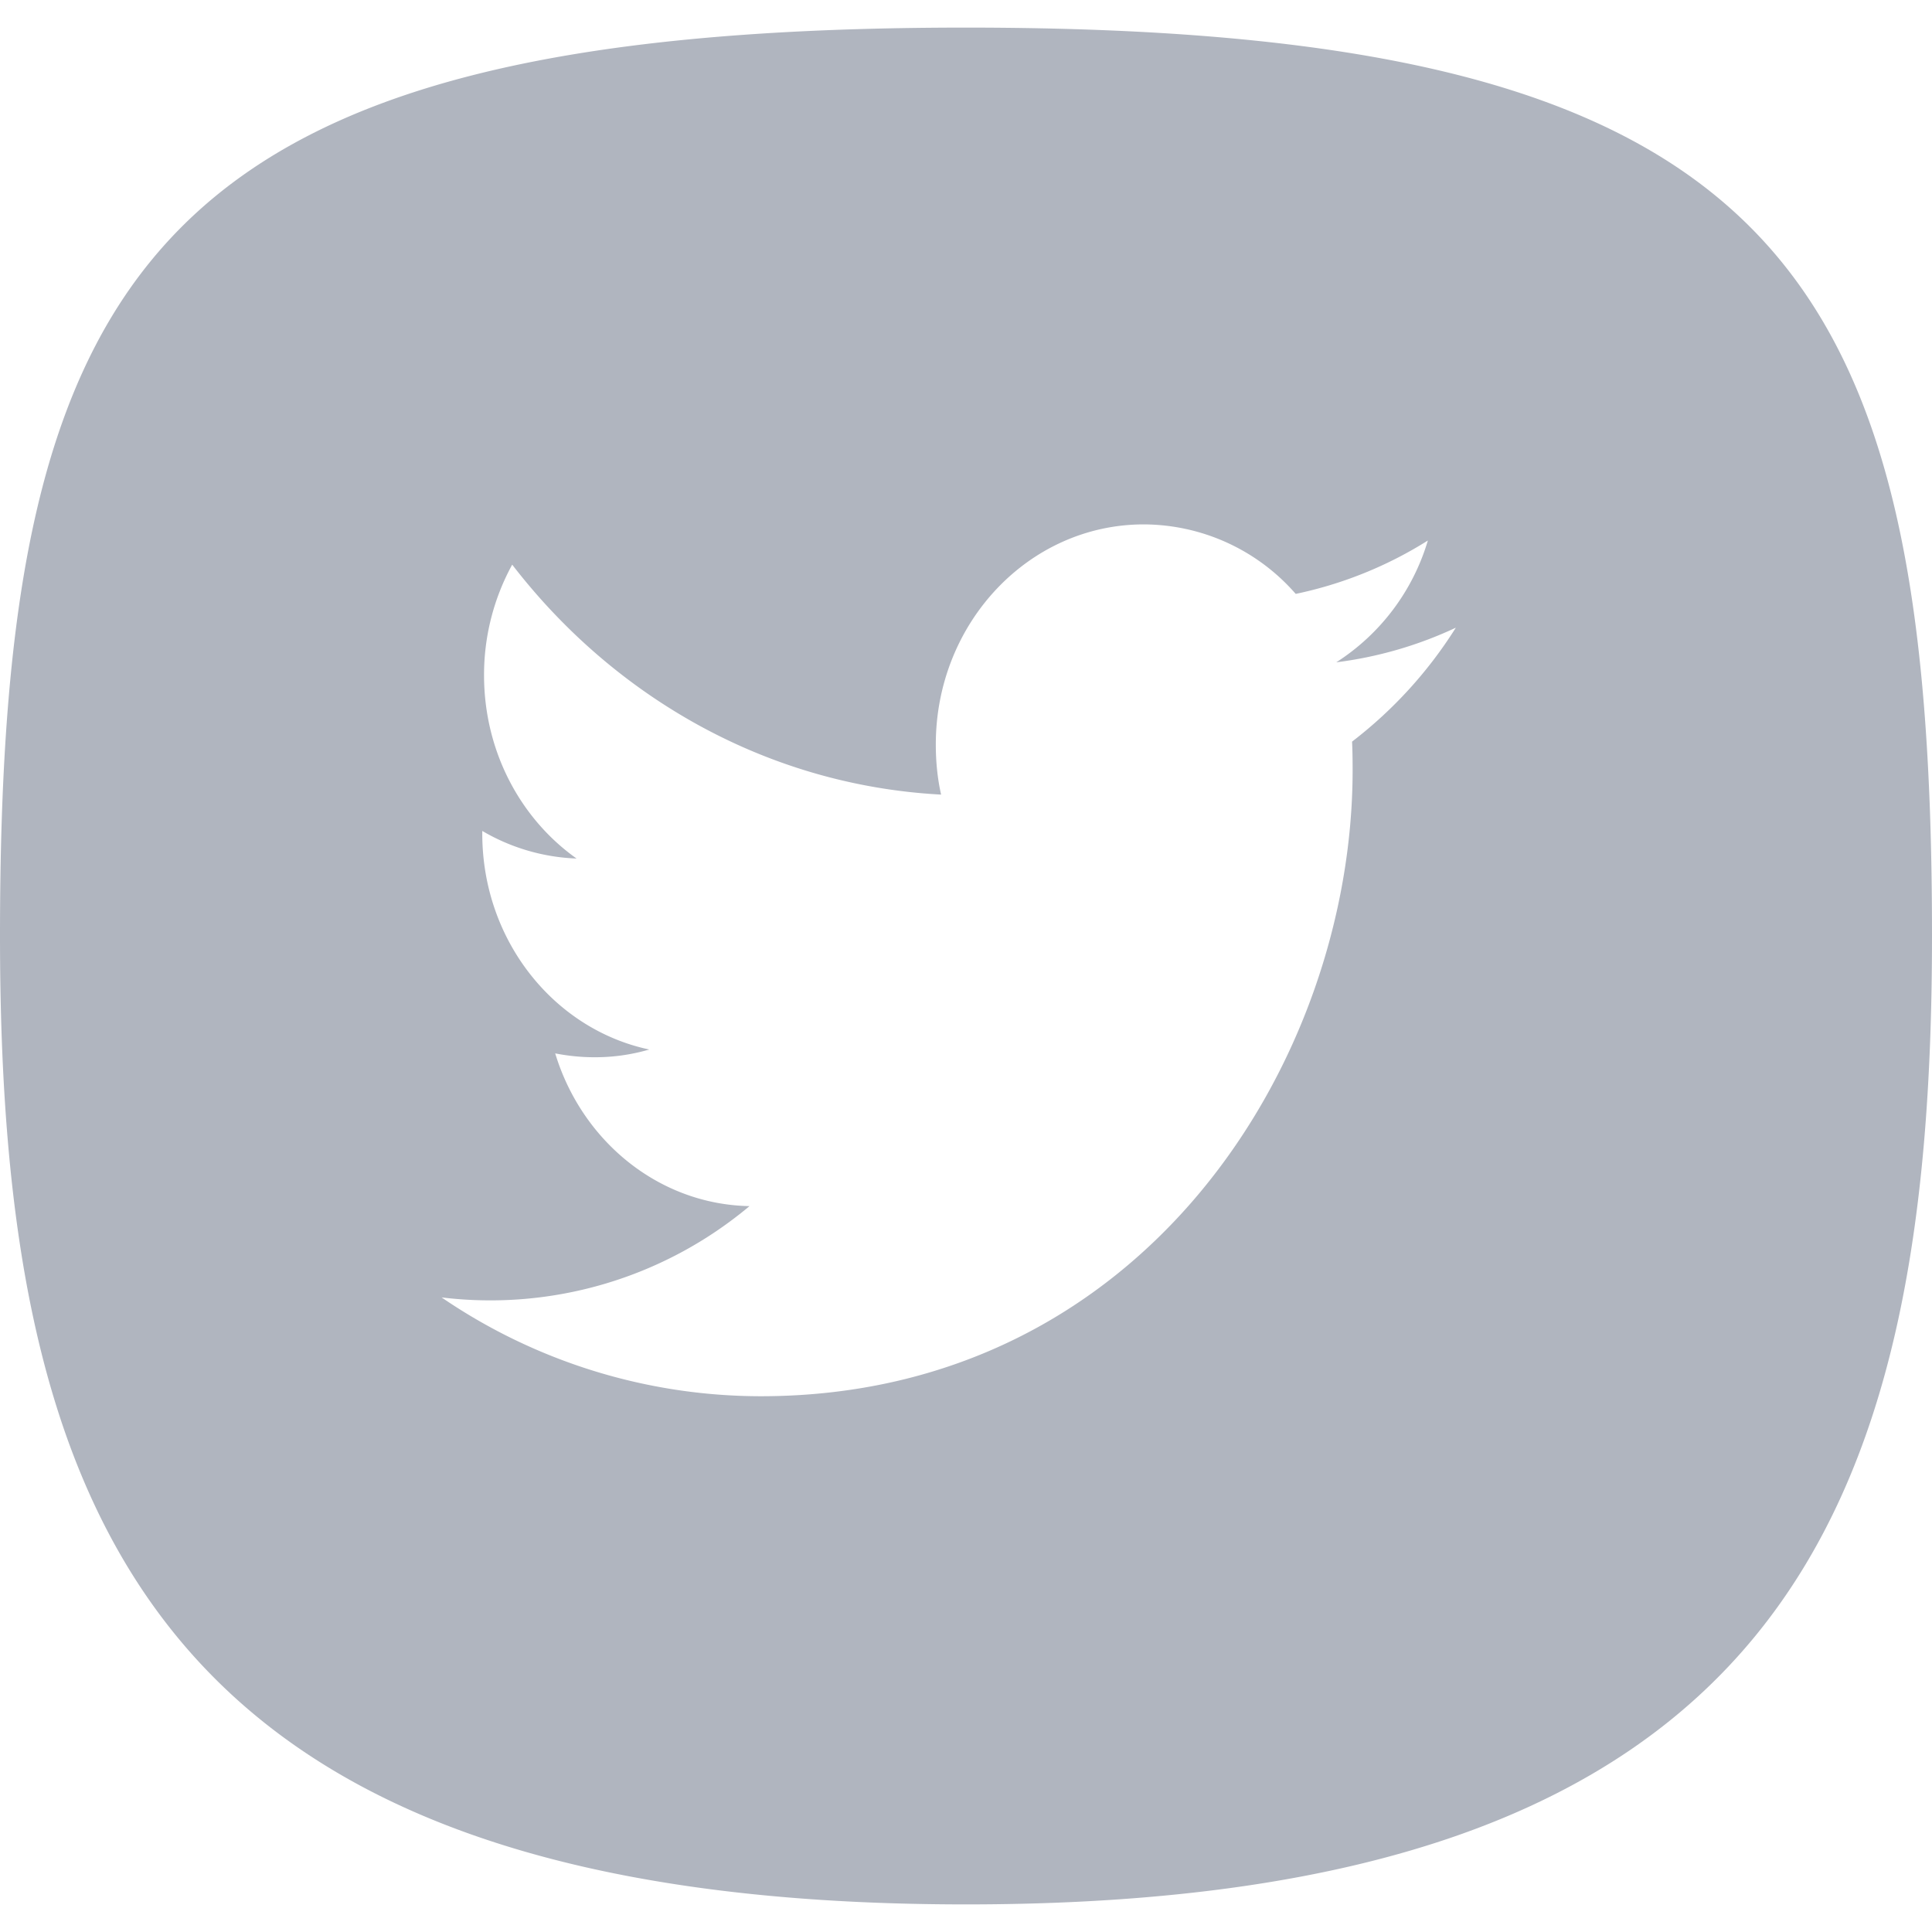 <svg width="35" height="35" viewBox="0 0 35 35" xmlns="http://www.w3.org/2000/svg"><title>twitter</title><path d="M0 16.952C0 4.857 2.73.5 17.5.5S35 4.875 35 16.952C35 27.388 32.292 34.5 17.5 34.5S0 27.407 0 16.952zm24.21-4.955a3.956 3.956 0 0 0 1.657-2.205 7.3 7.3 0 0 1-2.394.967A3.666 3.666 0 0 0 20.72 9.5c-2.08 0-3.767 1.785-3.767 3.987 0 .312.03.617.096.908-3.133-.167-5.91-1.752-7.77-4.166a4.154 4.154 0 0 0-.51 2.004c0 1.383.664 2.603 1.676 3.32a3.628 3.628 0 0 1-1.708-.5v.05c0 1.932 1.298 3.544 3.025 3.91a3.5 3.5 0 0 1-.994.14c-.244 0-.48-.025-.71-.07.48 1.582 1.87 2.736 3.52 2.767A7.306 7.306 0 0 1 8 23.504a10.26 10.26 0 0 0 5.78 1.79c6.934 0 10.724-6.075 10.724-11.343 0-.174-.002-.346-.01-.516a7.894 7.894 0 0 0 1.88-2.064 7.21 7.21 0 0 1-2.164.627z" fill="#B0B5BF" fill-rule="evenodd"/></svg>